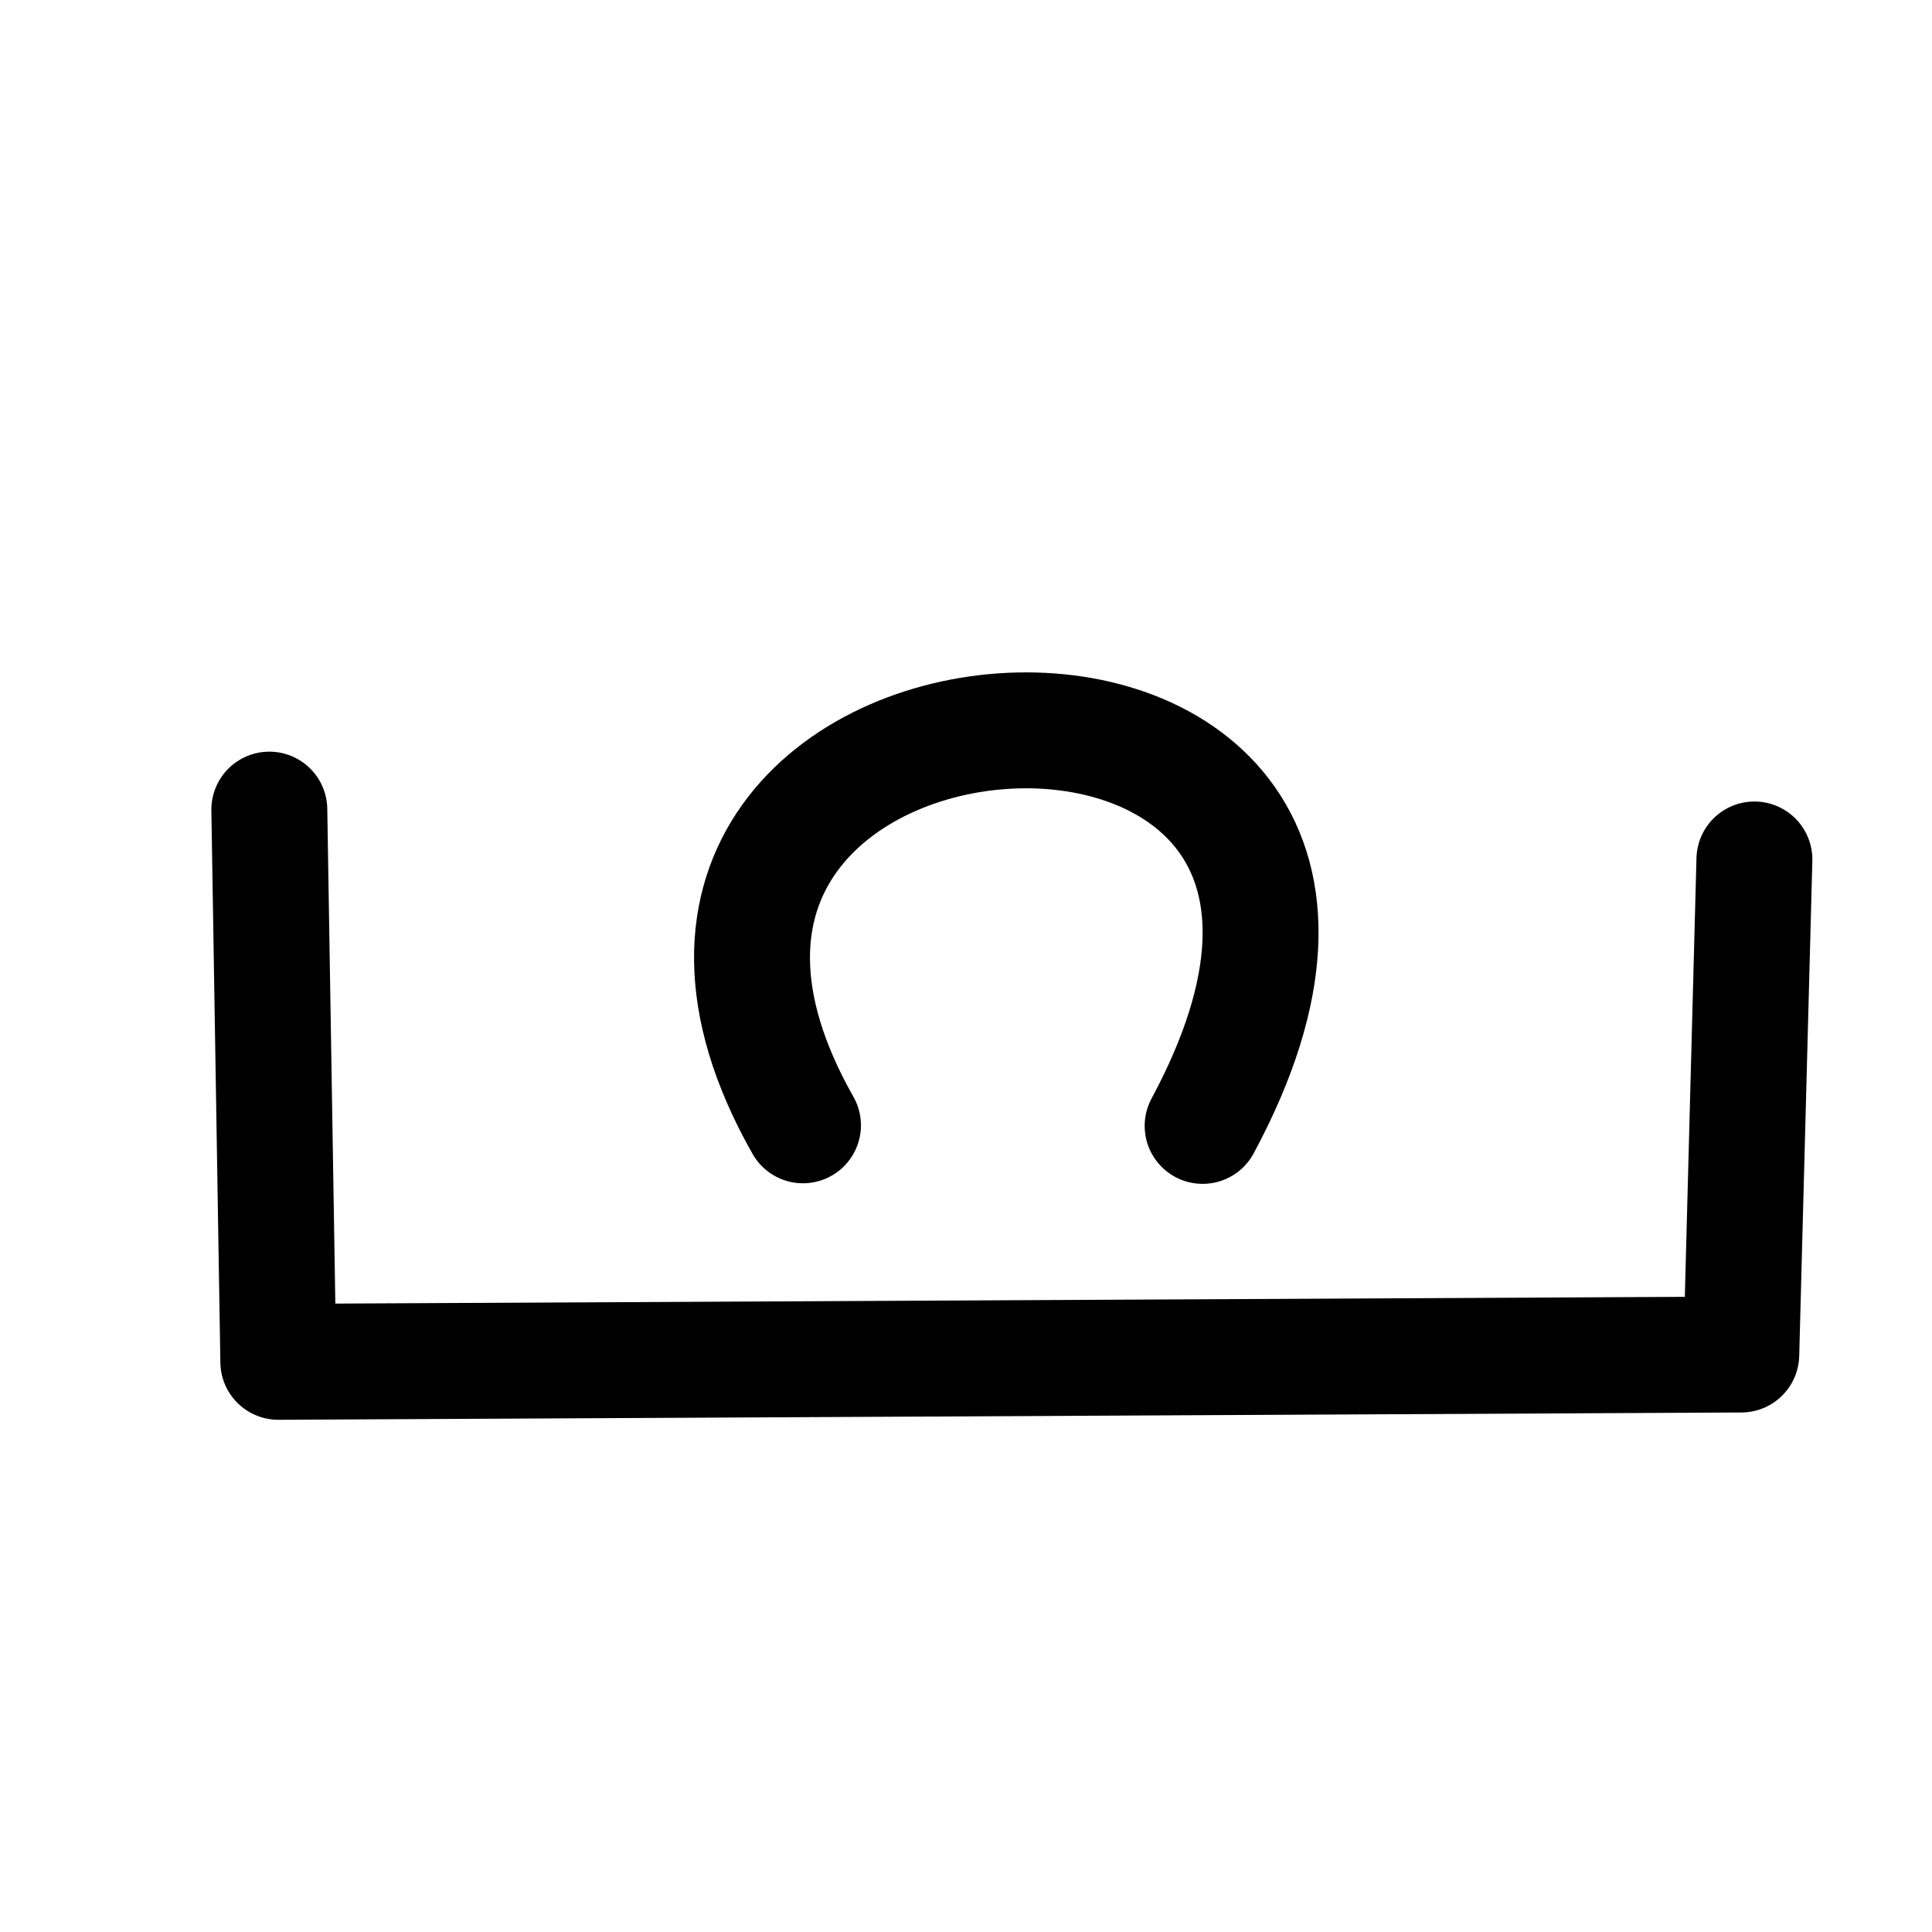 <?xml version="1.0" encoding="UTF-8" standalone="no"?>
<!-- Created with Inkscape (http://www.inkscape.org/) -->

<svg
   width="50mm"
   height="50mm"
   viewBox="0 0 50 50"
   version="1.1"
   id="svg5"
   inkscape:version="1.2.2 (b0a8486541, 2022-12-01)"
   sodipodi:docname="ensa.svg"
   xmlns:inkscape="http://www.inkscape.org/namespaces/inkscape"
   xmlns:sodipodi="http://sodipodi.sourceforge.net/DTD/sodipodi-0.dtd"
   xmlns="http://www.w3.org/2000/svg"
   xmlns:svg="http://www.w3.org/2000/svg">
  <sodipodi:namedview
     id="namedview7"
     pagecolor="#dce477"
     bordercolor="#eeeeee"
     borderopacity="1"
     inkscape:showpageshadow="0"
     inkscape:pageopacity="0"
     inkscape:pagecheckerboard="0"
     inkscape:deskcolor="#505050"
     inkscape:document-units="mm"
     showgrid="false"
     inkscape:zoom="4.397375"
     inkscape:cx="89.030387"
     inkscape:cy="90.167429"
     inkscape:window-width="1920"
     inkscape:window-height="1015"
     inkscape:window-x="0"
     inkscape:window-y="0"
     inkscape:window-maximized="1"
     inkscape:current-layer="layer1" />
  <defs
     id="defs2" />
  <g
     inkscape:label="Layer 1"
     inkscape:groupmode="layer"
     id="layer1">
    <path
       style="fill:none;stroke:#000000;stroke-width:3;stroke-linecap:round;stroke-linejoin:round;stroke-dasharray:none;paint-order:fill markers stroke;stop-color:#000000"
       d="M 20.781,29.123 C 13.529,16.335 38.903,14.673 31.124,29.138"
       id="path22577"
       sodipodi:nodetypes="cc" />
    <path
       style="fill:none;stroke:#000000;stroke-width:3;stroke-linecap:round;stroke-linejoin:round;stroke-dasharray:none;paint-order:fill markers stroke;stop-color:#000000"
       d="M 6.97,20.953 7.203,35.244 45.064,35.055 45.404,22.243"
       id="path9987"
       sodipodi:nodetypes="cccc" />
  </g>
</svg>
